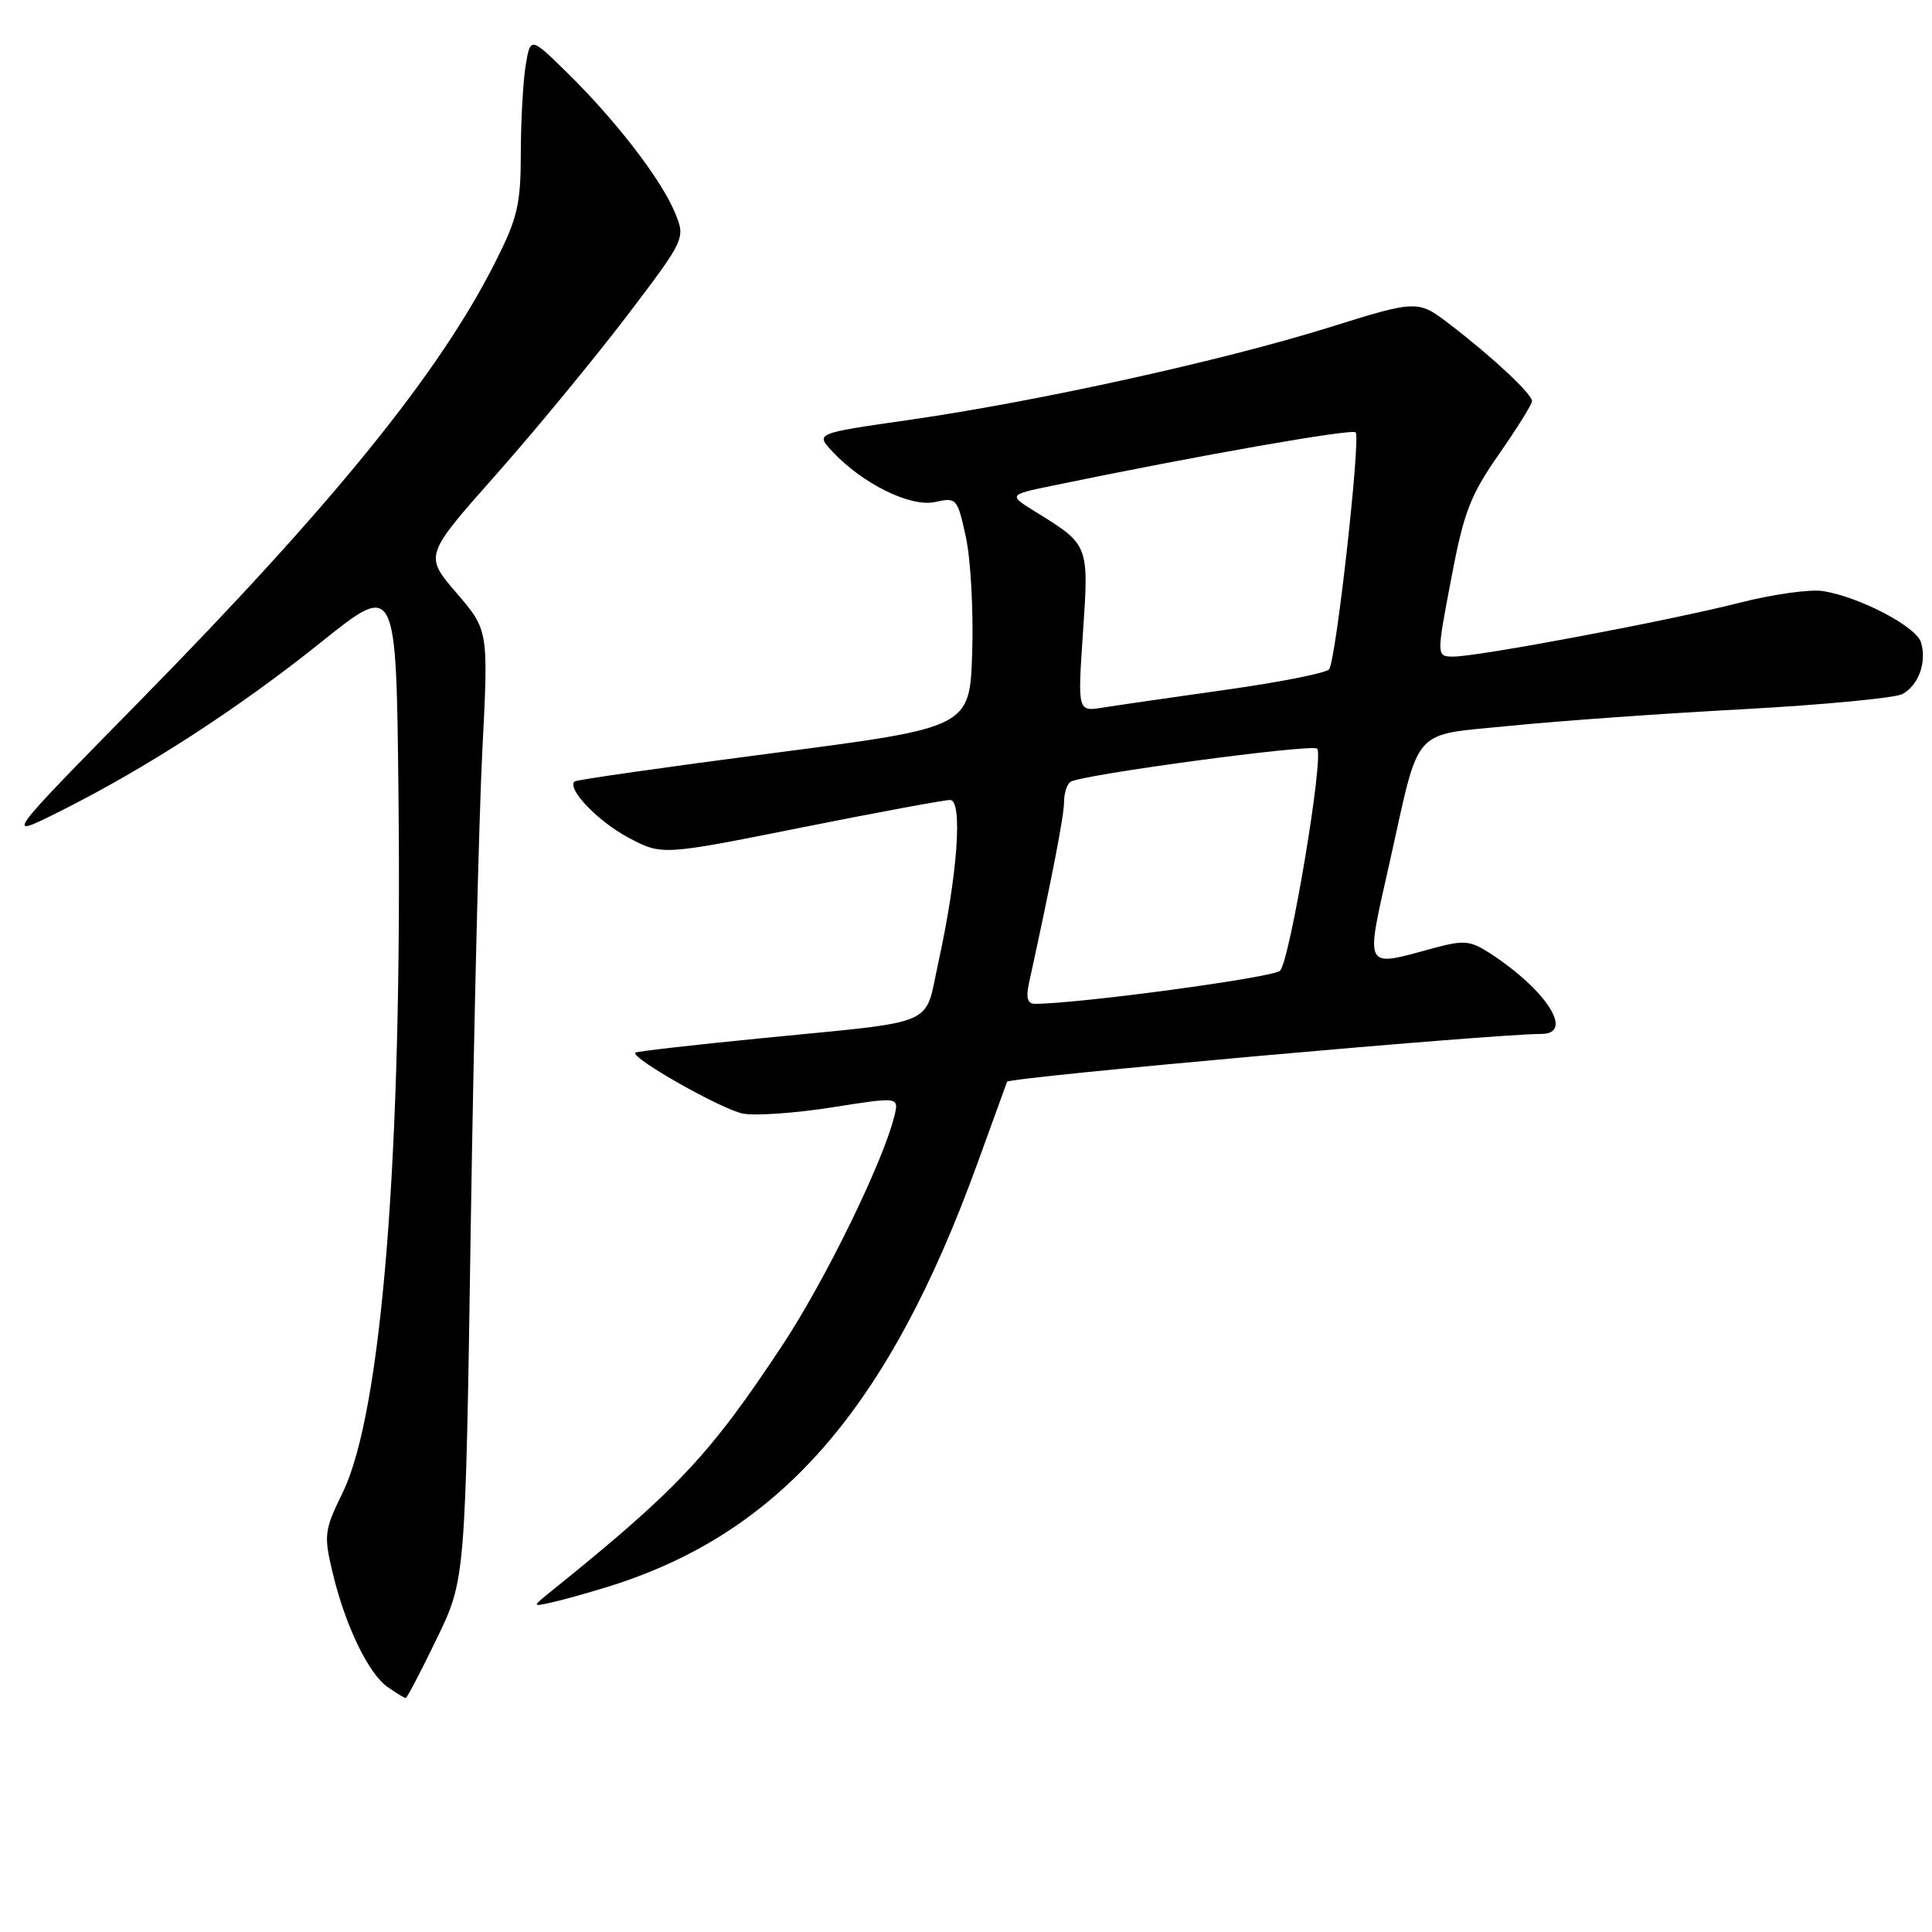 <?xml version="1.0" encoding="UTF-8" standalone="no"?>
<!DOCTYPE svg PUBLIC "-//W3C//DTD SVG 1.1//EN" "http://www.w3.org/Graphics/SVG/1.1/DTD/svg11.dtd" >
<svg xmlns="http://www.w3.org/2000/svg" xmlns:xlink="http://www.w3.org/1999/xlink" version="1.1" viewBox="0 0 256 256">
 <g >
 <path fill="currentColor"
d=" M 57.87 217.14 C 61.67 209.28 61.67 209.28 62.38 162.39 C 62.78 136.60 63.46 108.30 63.91 99.50 C 64.73 83.50 64.73 83.50 60.48 78.56 C 56.23 73.61 56.23 73.61 65.67 62.96 C 70.86 57.10 78.65 47.65 82.99 41.96 C 90.86 31.60 90.86 31.60 89.40 28.10 C 87.56 23.70 81.58 15.94 75.20 9.68 C 70.29 4.86 70.29 4.86 69.65 8.68 C 69.31 10.78 69.02 16.00 69.01 20.27 C 69.00 27.11 68.59 28.86 65.61 34.77 C 58.22 49.42 44.16 66.78 18.54 92.87 C 0.50 111.23 0.50 111.23 7.92 107.52 C 19.40 101.77 31.55 93.90 42.50 85.13 C 52.50 77.11 52.50 77.11 52.80 105.30 C 53.32 153.05 50.59 187.16 45.40 197.79 C 42.98 202.74 42.89 203.40 44.05 208.29 C 45.70 215.28 48.79 221.74 51.35 223.53 C 52.50 224.34 53.59 225.00 53.76 225.00 C 53.93 225.00 55.78 221.46 57.87 217.14 Z  M 80.50 210.27 C 103.33 203.21 117.74 186.69 129.57 154.00 C 131.66 148.22 133.40 143.43 133.44 143.34 C 133.67 142.74 197.59 137.02 204.25 137.00 C 208.62 136.99 204.97 131.24 197.50 126.36 C 194.82 124.62 194.02 124.54 190.00 125.62 C 180.57 128.17 180.88 128.77 184.14 114.25 C 188.23 95.94 186.84 97.51 200.16 96.17 C 206.40 95.54 220.22 94.55 230.88 93.98 C 241.54 93.40 251.08 92.49 252.07 91.97 C 254.24 90.80 255.35 87.69 254.53 85.09 C 253.87 83.00 246.40 79.10 241.56 78.32 C 239.88 78.05 234.90 78.74 230.50 79.87 C 221.18 82.24 195.91 87.00 192.60 87.00 C 190.33 87.00 190.33 87.00 192.28 76.75 C 193.96 67.86 194.80 65.67 198.61 60.20 C 201.02 56.74 203.00 53.56 203.00 53.15 C 203.00 52.20 197.84 47.38 192.18 43.03 C 187.86 39.72 187.86 39.72 176.03 43.41 C 161.88 47.82 137.40 53.21 120.40 55.65 C 108.05 57.42 108.05 57.42 110.28 59.81 C 114.28 64.10 120.65 67.24 123.90 66.52 C 126.76 65.89 126.86 66.01 127.99 71.19 C 128.62 74.11 129.00 80.98 128.82 86.45 C 128.50 96.40 128.50 96.40 102.50 99.78 C 88.20 101.64 76.33 103.34 76.12 103.55 C 75.11 104.55 79.25 108.85 83.25 110.98 C 87.72 113.35 87.72 113.35 106.11 109.67 C 116.22 107.65 125.13 106.00 125.89 106.00 C 127.60 106.00 126.89 115.90 124.35 127.46 C 122.43 136.20 124.71 135.21 101.00 137.56 C 91.92 138.45 84.36 139.32 84.19 139.48 C 83.50 140.15 95.65 147.03 98.46 147.56 C 100.13 147.87 105.47 147.49 110.32 146.72 C 119.14 145.33 119.14 145.33 118.50 147.91 C 117.01 153.98 109.32 169.72 103.63 178.31 C 94.05 192.81 89.72 197.41 73.00 210.88 C 70.50 212.90 70.50 212.90 73.00 212.35 C 74.38 212.06 77.75 211.12 80.50 210.27 Z  M 136.35 130.25 C 139.38 116.38 140.98 108.15 140.99 106.31 C 140.99 105.10 141.39 103.88 141.86 103.59 C 143.41 102.63 173.87 98.54 174.53 99.20 C 175.47 100.14 170.93 127.29 169.61 128.63 C 168.72 129.53 142.73 133.03 137.12 133.01 C 136.15 133.00 135.92 132.21 136.35 130.25 Z  M 143.50 83.83 C 144.29 72.19 144.30 72.20 137.31 67.88 C 133.57 65.57 133.57 65.57 139.53 64.34 C 158.90 60.33 179.12 56.78 179.63 57.29 C 180.32 57.99 177.05 87.37 176.12 88.68 C 175.78 89.16 169.65 90.39 162.50 91.39 C 155.35 92.40 147.99 93.46 146.14 93.76 C 142.79 94.30 142.79 94.30 143.50 83.83 Z "/>
</g>
</svg>